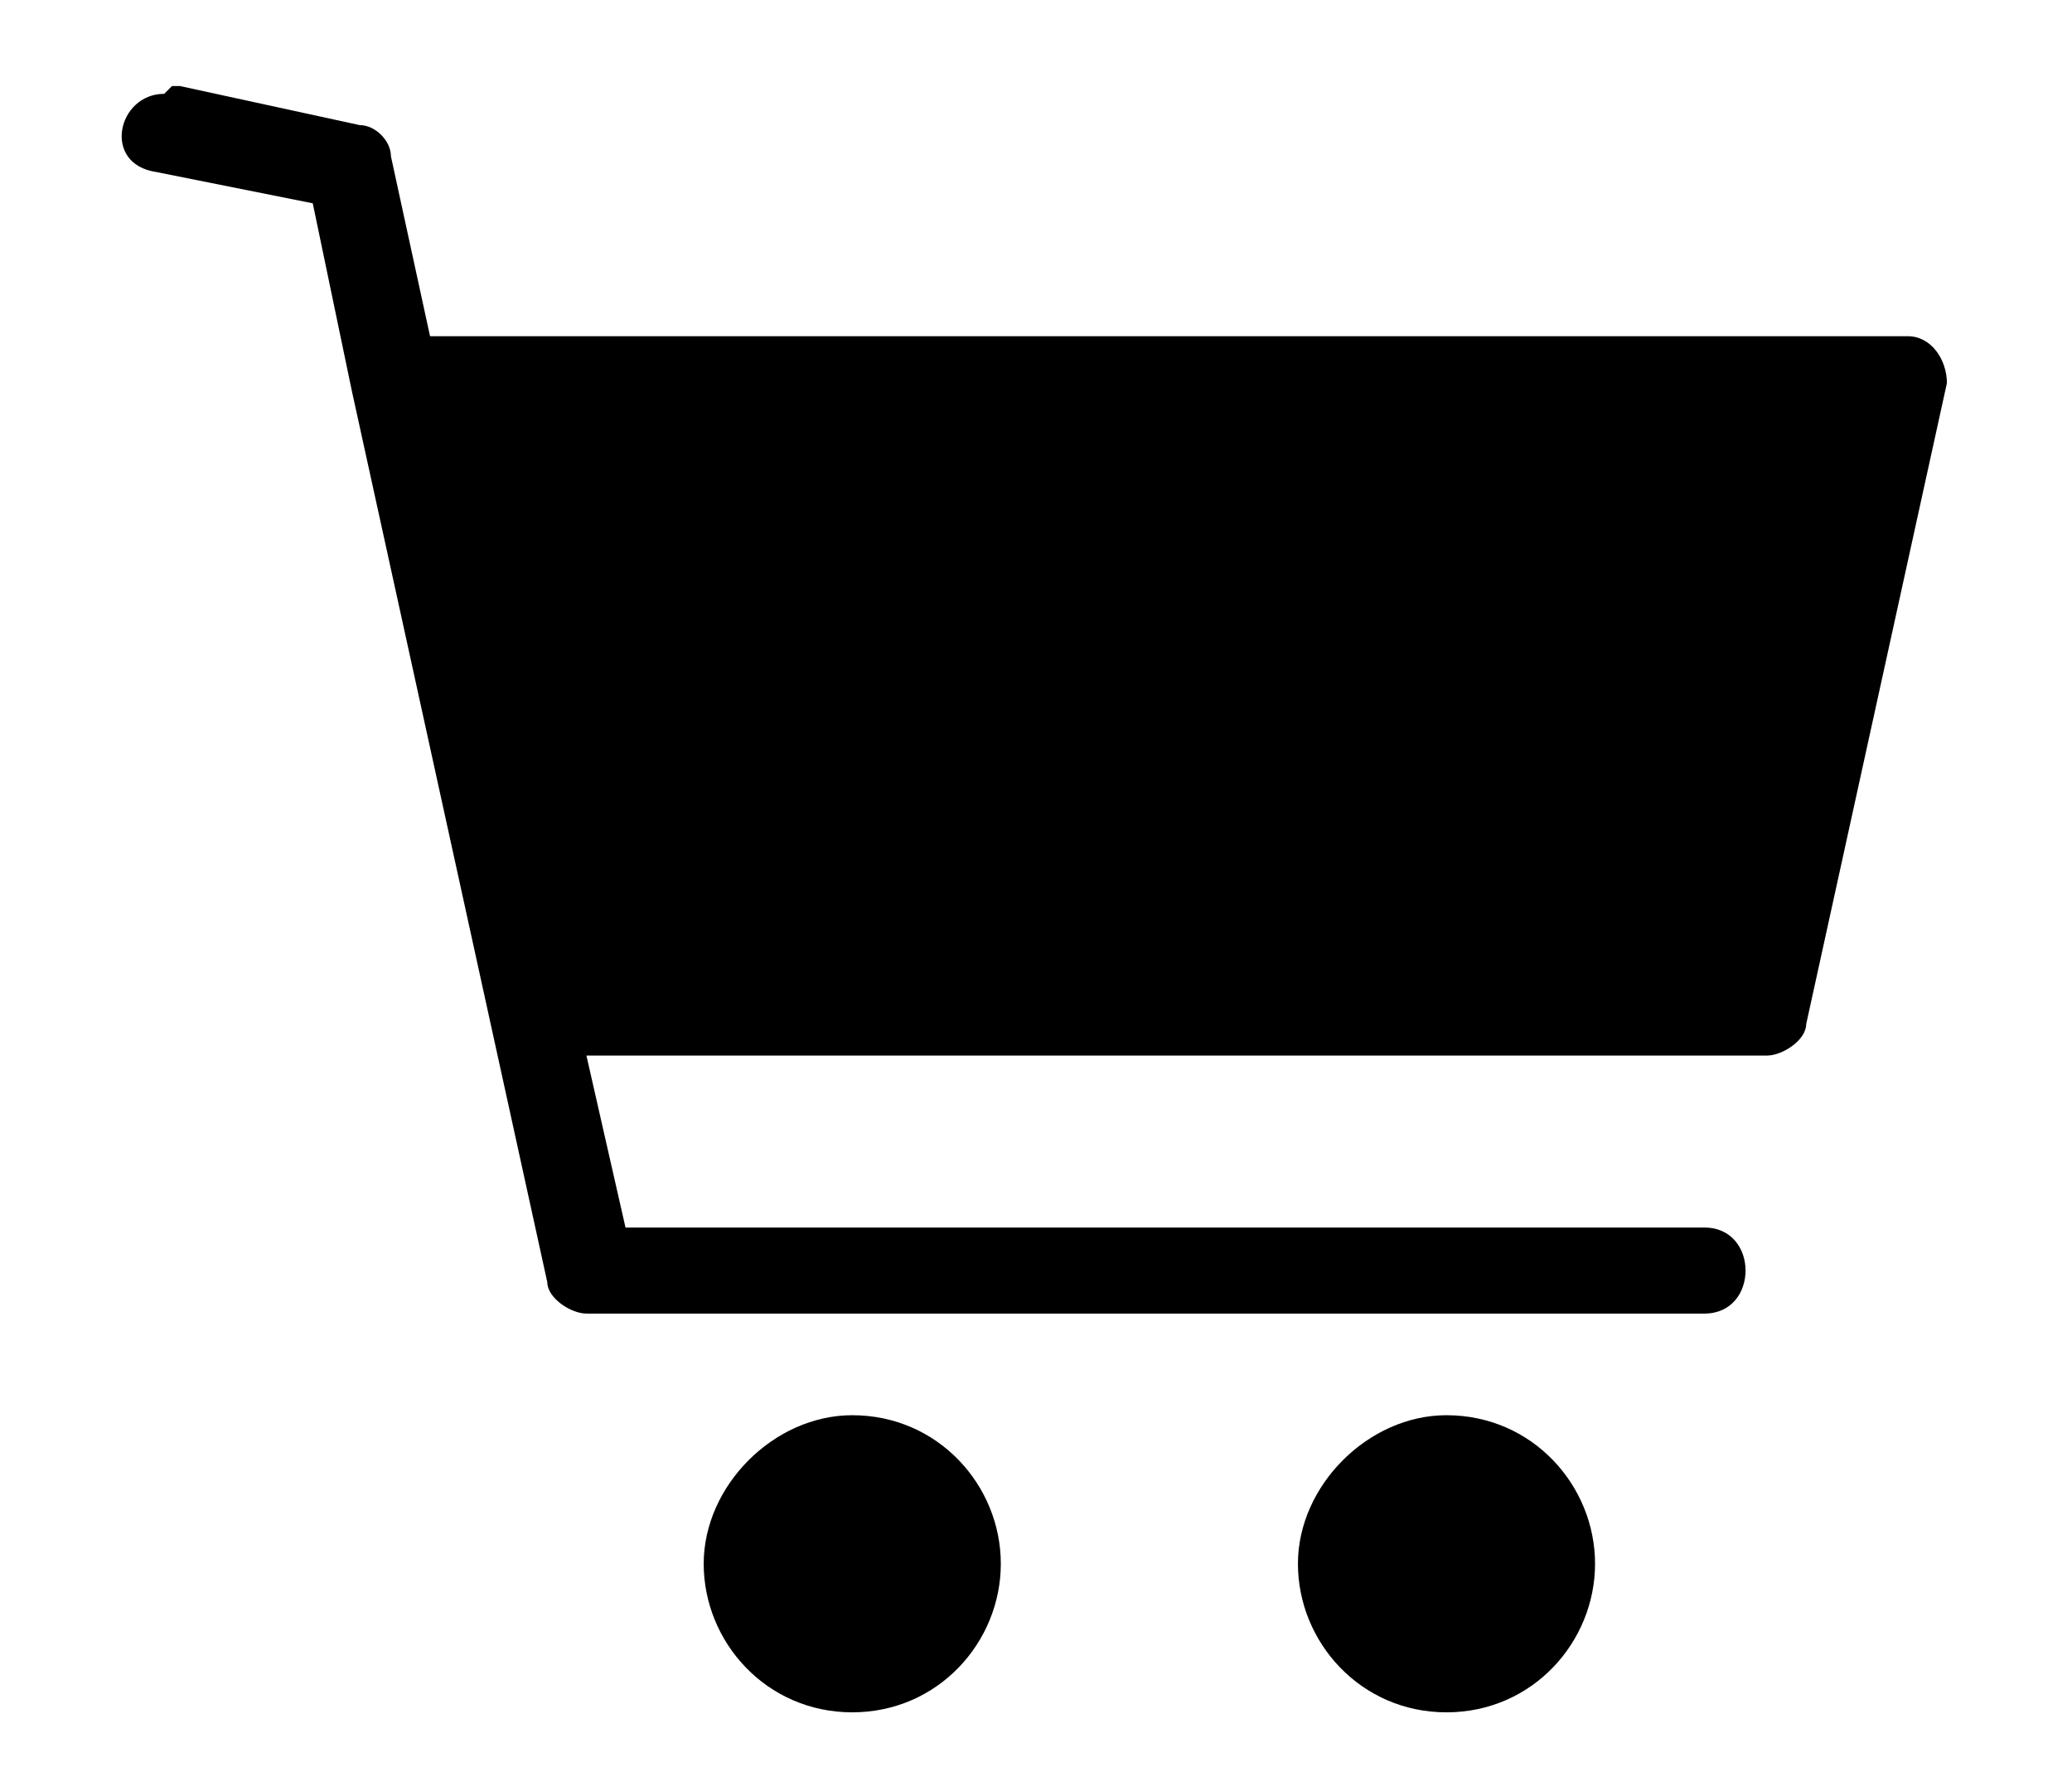 <?xml version="1.0" encoding="UTF-8"?>
<svg id="Livello_1" xmlns="http://www.w3.org/2000/svg" version="1.1" viewBox="0 0 26.5 22.6">
  <!-- Generator: Adobe Illustrator 29.2.1, SVG Export Plug-In . SVG Version: 2.1.0 Build 116)  -->
  <path d="M2.1,1.2c-.6,0-.8.9-.1,1l2,.4.5,2.4s0,0,0,0l2.5,11.4c0,.2.3.4.5.4h14.3c.7,0,.7-1.1,0-1.1H8l-.5-2.2h15.1c.2,0,.5-.2.5-.4l1.8-8.2c0-.3-.2-.6-.5-.6-6.3,0-12.6,0-18.9,0l-.5-2.3c0-.2-.2-.4-.4-.4l-2.3-.5s0,0-.1,0h0ZM10.9,18.1c-1,0-1.9.9-1.9,1.9,0,1,.8,1.9,1.9,1.9s1.9-.9,1.9-1.9c0-1-.8-1.9-1.9-1.9ZM18.5,18.1c-1,0-1.9.9-1.9,1.9,0,1,.8,1.9,1.9,1.9s1.9-.9,1.9-1.9c0-1-.8-1.9-1.9-1.9Z"/>
</svg>